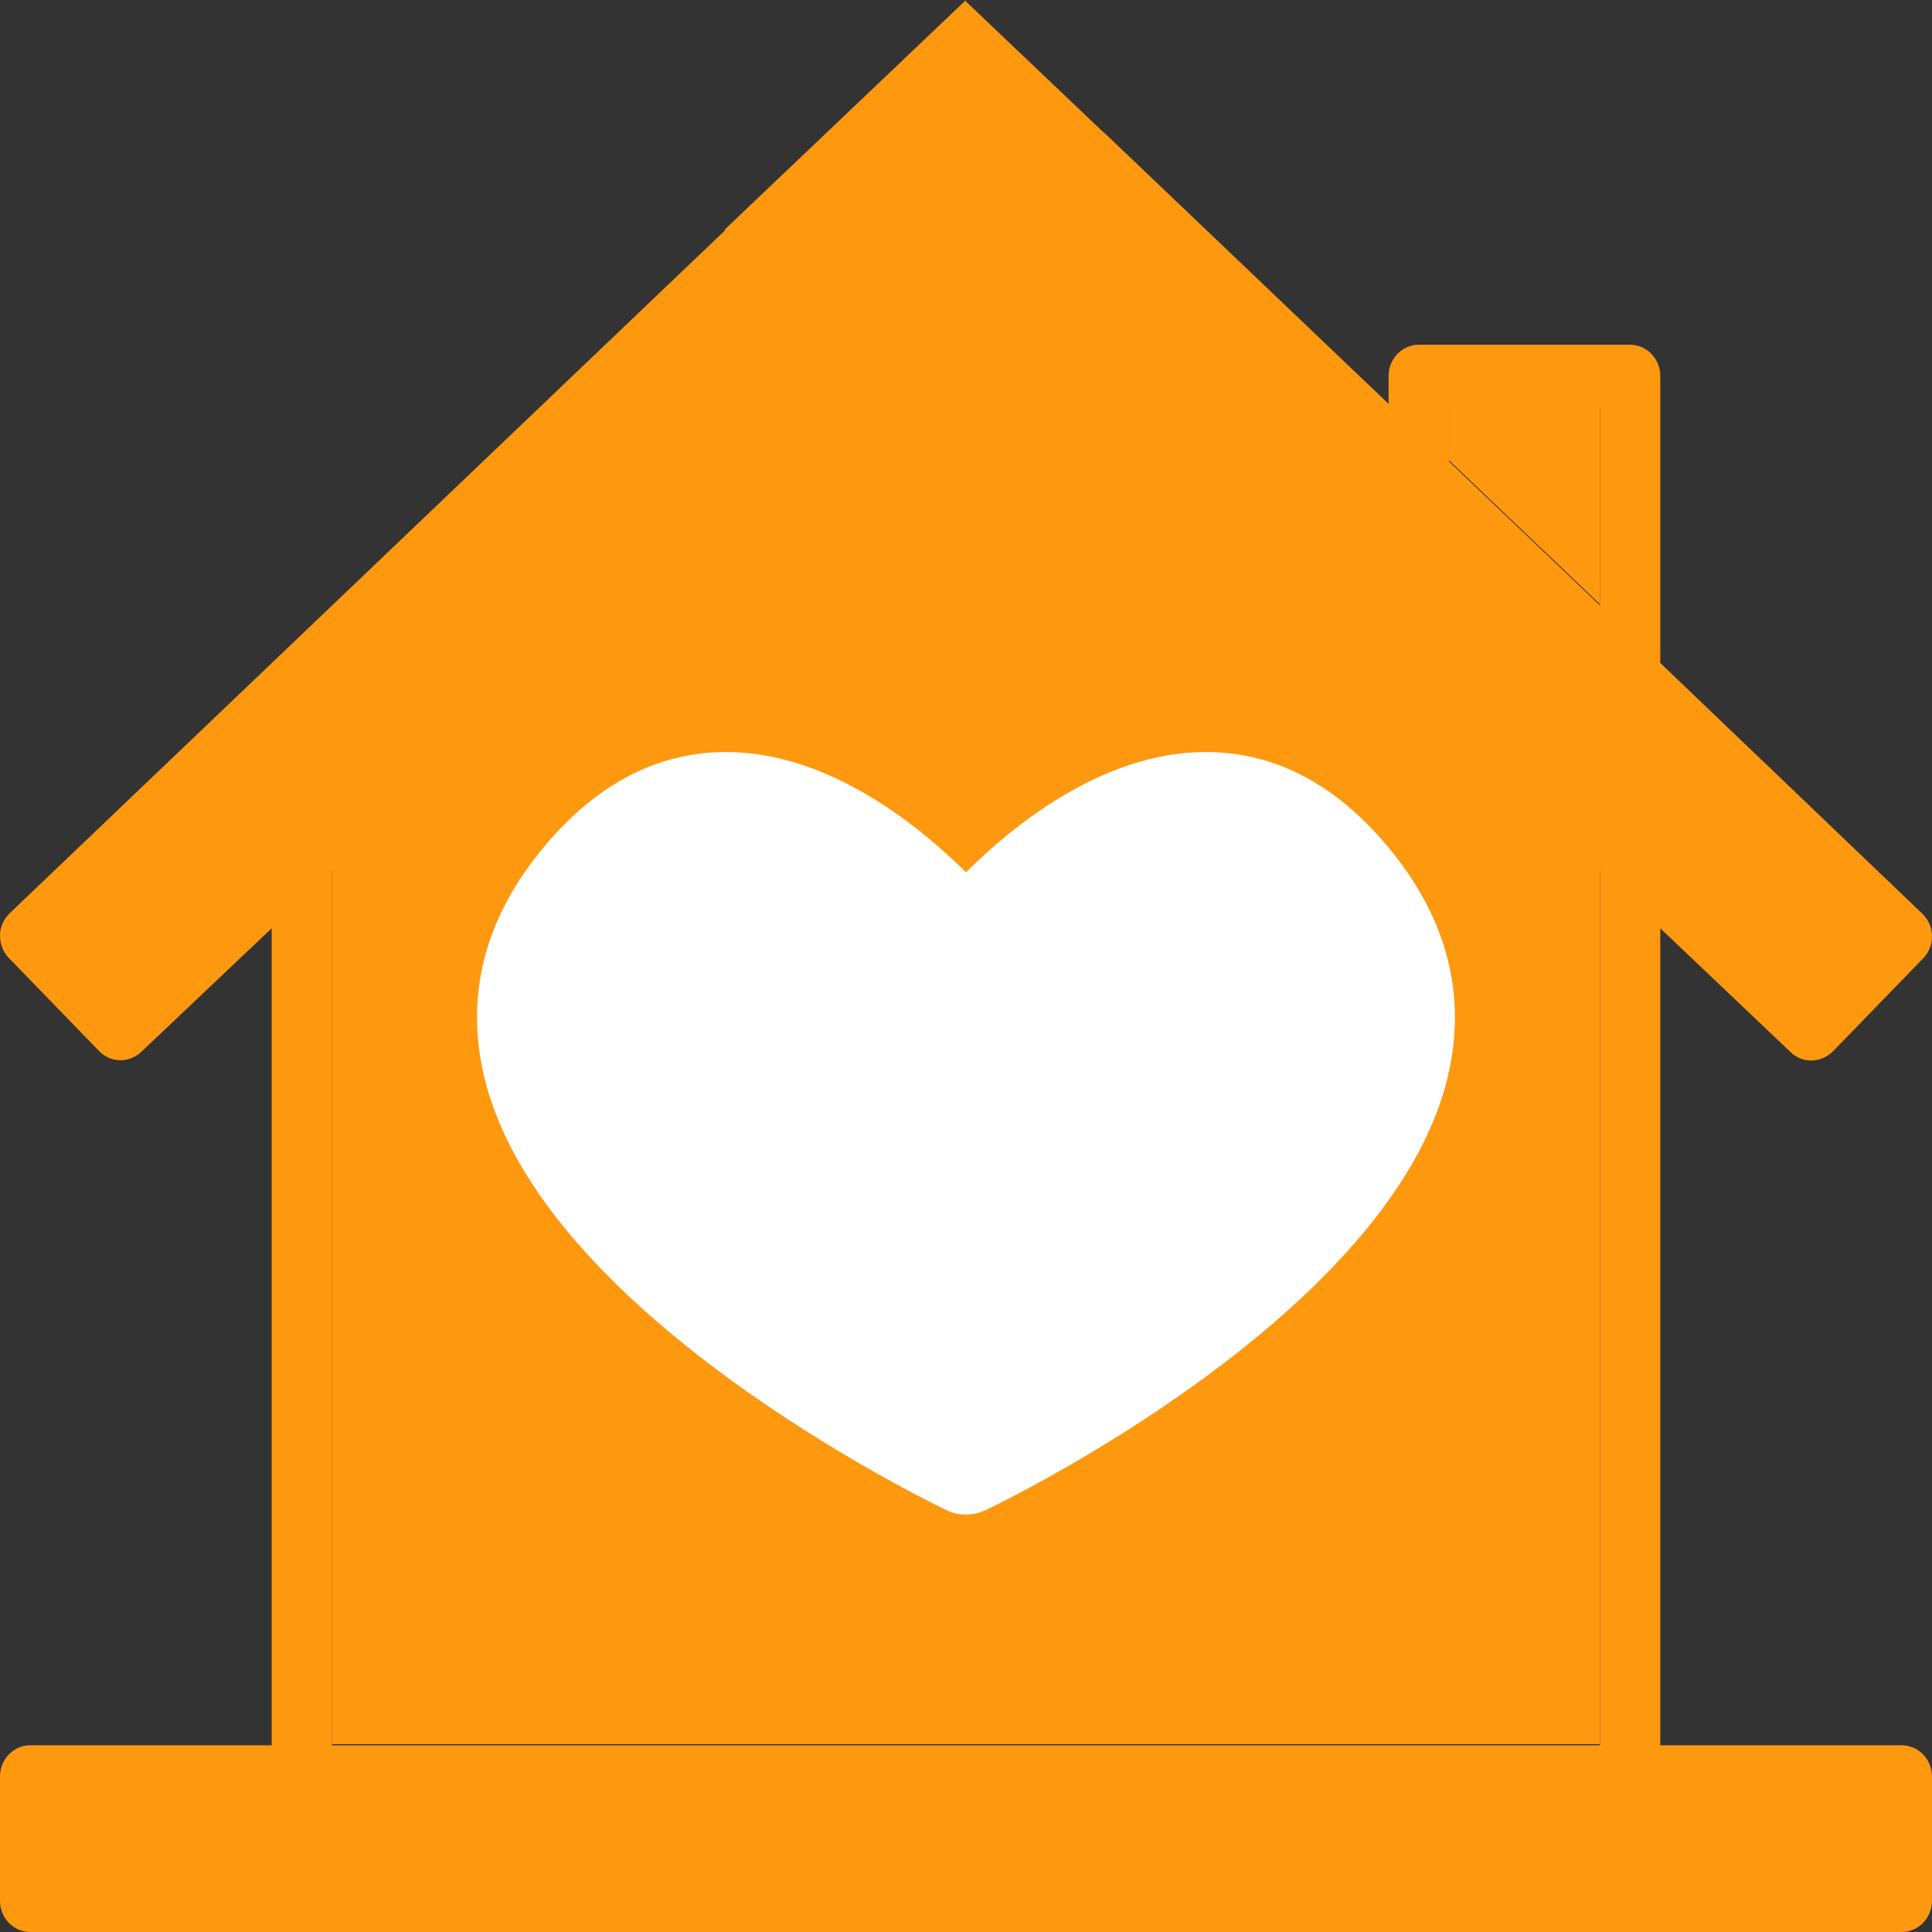<svg width="48" height="48" viewBox="0 0 48 48" fill="none" xmlns="http://www.w3.org/2000/svg">
<rect x="0" y="0" width="48" height="48" fill="#333333" stroke="none"/>
<path d="M39.749 10.083H35.999V11.436L39.749 15.012V10.083Z" fill="#FE980F"/>
<path d="M39.749 21.605L32.194 14.412L32.19 14.425L26.666 9.166V9.15L24 6.613V4.862V6.613L23.256 7.321V7.323L17.732 12.581V12.58L14.955 15.222L8.25 21.605V43.333H39.749V21.605Z" fill="#FE980F"/>
<path d="M18.047 18.684H17.981C16.172 18.704 14.578 19.622 13.237 21.391C11.99 23.044 11.578 24.851 12.028 26.745C13.425 32.661 23.109 37.32 23.521 37.523C23.671 37.6 23.84 37.629 24 37.629C24.168 37.629 24.328 37.59 24.478 37.523C24.89 37.329 34.574 32.661 35.971 26.745C36.421 24.851 36.009 23.053 34.762 21.391C33.421 19.622 31.828 18.704 30.018 18.684H29.953C27.421 18.684 25.181 20.492 24 21.671C22.818 20.502 20.578 18.684 18.047 18.684Z" fill="white"/>
<path d="M47.249 43.361H41.249V23.063L44.493 26.146C44.633 26.282 44.821 26.349 44.999 26.349C45.187 26.349 45.383 26.272 45.533 26.127L47.783 23.807C47.924 23.662 48.008 23.459 47.999 23.247C47.999 23.034 47.905 22.841 47.755 22.696L41.249 16.471V9.338C41.249 8.913 40.912 8.565 40.499 8.565H35.249C34.837 8.565 34.499 8.913 34.499 9.338V10.034L27.506 3.365C27.482 3.34 27.456 3.318 27.43 3.298V3.301L24 0.038V0L18.004 5.705L18.01 5.726L0.244 22.686C0.094 22.831 0 23.034 0 23.237C0 23.45 0.075 23.652 0.216 23.797L2.466 26.117C2.747 26.407 3.206 26.417 3.506 26.137L6.75 23.063V43.361H0.75C0.337 43.361 0 43.709 0 44.134V47.227C0 47.652 0.337 48 0.75 48H47.249C47.662 48 47.999 47.652 47.999 47.227V44.134C47.999 43.709 47.662 43.361 47.249 43.361ZM35.999 10.111H39.749V15.04L35.999 11.464V10.111ZM39.749 43.361H8.25V21.632L14.955 15.251L17.732 12.609V12.61L23.257 7.352V7.35L24 6.642L26.666 9.179V9.196L32.191 14.454L32.195 14.442L39.75 21.633V43.361H39.749Z" fill="#FE980F"/>
</svg>
